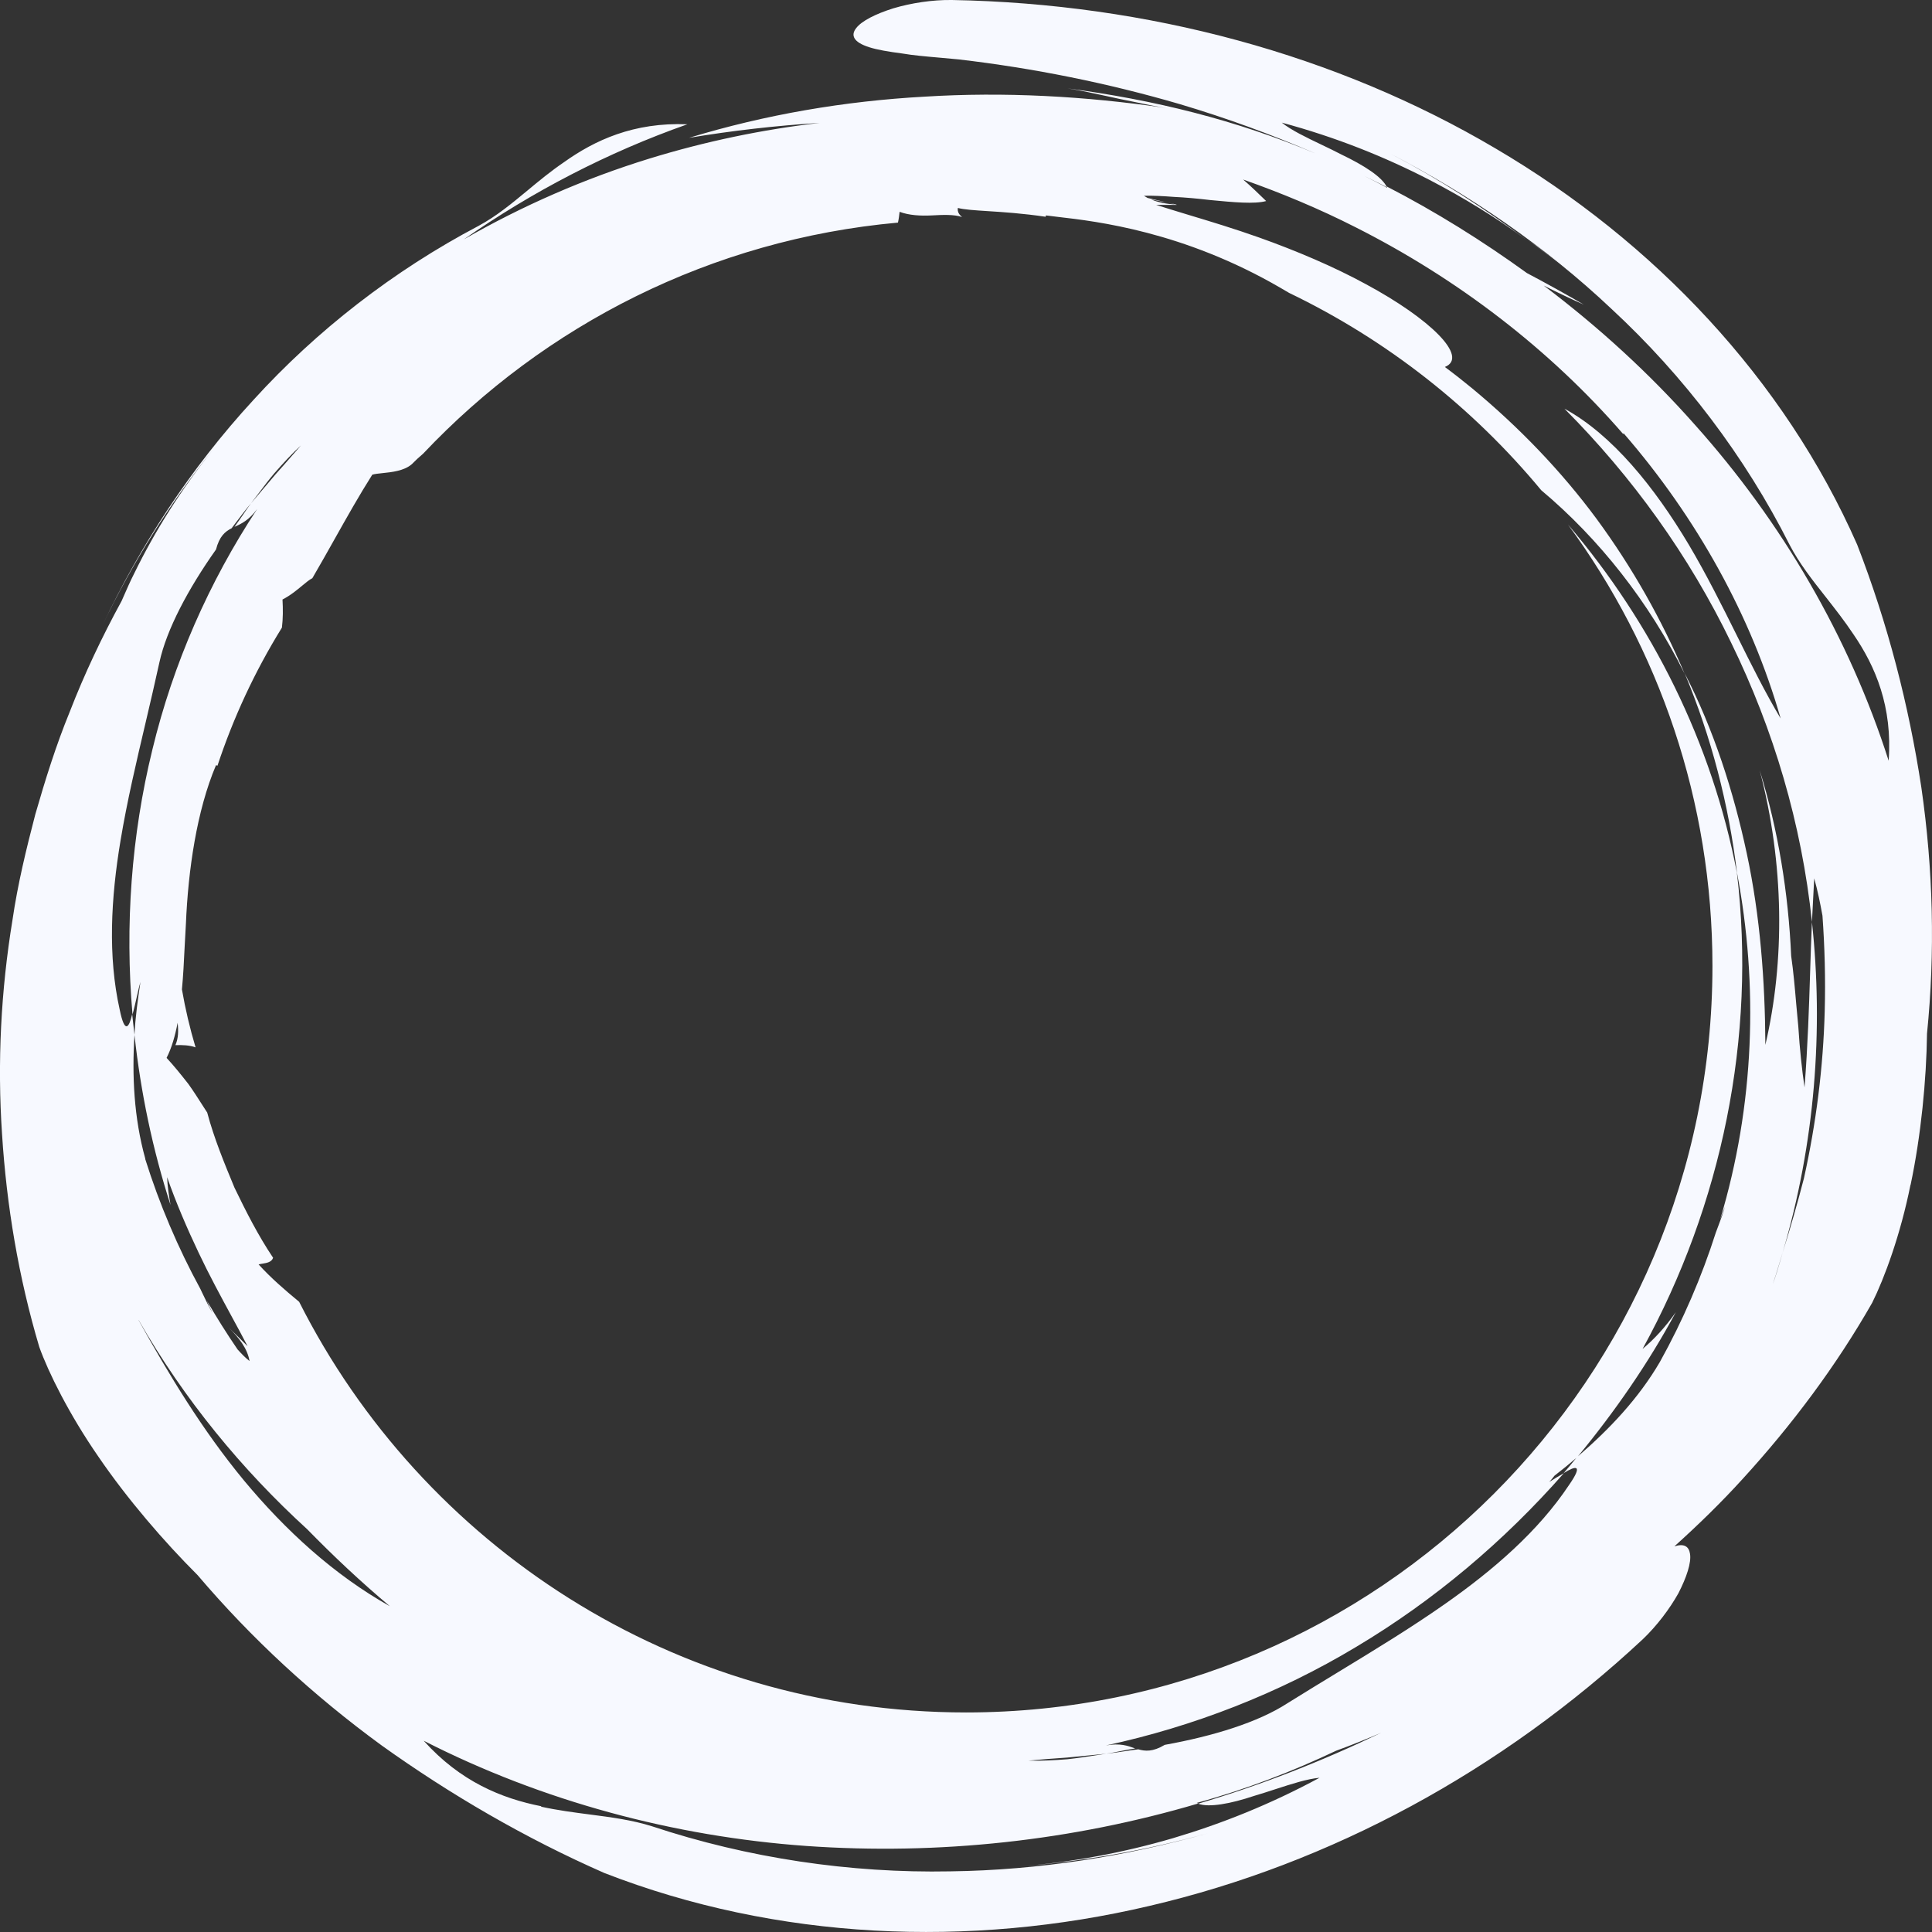 <svg width="36" height="36" viewBox="0 0 36 36" fill="none" xmlns="http://www.w3.org/2000/svg">
<rect x="0" y="0" width="36" height="36" fill="#333333" stroke="none"/>
<path fill-rule="evenodd" clip-rule="evenodd" d="M34.885 24.276C35.113 23.818 35.414 23.005 35.6 22.073V22.084C35.796 21.158 35.896 20.118 35.907 19.259C36.06 17.746 36.023 16.203 35.801 14.669C35.568 13.141 35.176 11.618 34.605 10.147C33.249 7.07 30.83 4.508 27.87 2.768C24.911 1.019 21.395 0.067 17.737 0C17.372 -0.005 16.975 0.057 16.646 0.155C16.318 0.258 16.053 0.391 15.953 0.525C15.847 0.659 15.905 0.788 16.197 0.88C16.339 0.926 16.546 0.962 16.821 0.998C17.014 1.031 17.24 1.051 17.504 1.074C17.617 1.084 17.737 1.094 17.864 1.107C19.267 1.271 20.644 1.549 21.983 1.94C22.851 2.198 23.701 2.508 24.529 2.867C23.034 2.235 21.506 1.861 19.892 1.647C20.145 1.686 20.395 1.742 20.64 1.795L20.64 1.795C20.712 1.811 20.784 1.827 20.855 1.842C20.96 1.863 21.063 1.884 21.165 1.905L21.165 1.905L21.165 1.905C21.359 1.946 21.546 1.985 21.727 2.012C20.214 1.79 18.711 1.709 17.229 1.801C15.736 1.883 14.259 2.136 12.84 2.568C13.645 2.434 14.46 2.341 15.275 2.29C14.206 2.413 13.142 2.635 12.104 2.954C10.902 3.324 9.732 3.834 8.642 4.461C9.918 3.571 11.32 2.84 12.808 2.316C11.808 2.275 11.082 2.614 10.511 3.021C10.264 3.189 10.045 3.37 9.832 3.547L9.832 3.547L9.832 3.547C9.535 3.793 9.249 4.03 8.917 4.209C7.334 5.043 5.899 6.159 4.724 7.451C3.538 8.737 2.606 10.183 1.913 11.644C2.474 10.476 3.162 9.375 3.977 8.367C3.374 9.123 2.892 9.884 2.5 10.687C2.427 10.83 2.361 10.982 2.296 11.13L2.296 11.13L2.267 11.196C1.902 11.865 1.574 12.555 1.299 13.265C1.044 13.887 0.843 14.531 0.658 15.174C0.489 15.822 0.33 16.476 0.234 17.134C0.017 18.456 -0.052 19.794 0.038 21.132C0.123 22.47 0.346 23.802 0.732 25.099C0.901 25.572 1.288 26.354 1.833 27.142C2.373 27.934 3.062 28.732 3.681 29.349C4.682 30.527 5.836 31.592 7.112 32.524C8.393 33.44 9.785 34.252 11.262 34.901C14.476 36.151 18.06 36.305 21.422 35.513C24.794 34.726 27.976 33.002 30.613 30.543C30.872 30.296 31.11 29.982 31.274 29.689C31.428 29.39 31.518 29.117 31.491 28.953C31.47 28.814 31.38 28.757 31.2 28.814C31.645 28.413 32.074 27.996 32.476 27.553C33.392 26.55 34.213 25.454 34.885 24.276ZM25.416 3.276C25.561 3.348 25.704 3.422 25.848 3.499C25.848 3.489 25.843 3.479 25.837 3.473C26.748 3.942 27.621 4.487 28.453 5.089C28.813 5.279 29.167 5.475 29.512 5.676C29.279 5.573 29.03 5.454 28.765 5.321C29.787 6.092 30.734 6.957 31.581 7.914C33.202 9.725 34.456 11.87 35.192 14.175C35.266 13.172 34.949 12.421 34.536 11.819C34.371 11.571 34.194 11.346 34.021 11.125C33.769 10.806 33.526 10.497 33.344 10.147C32.519 8.511 31.375 7.003 30.03 5.758C28.78 4.576 27.362 3.621 25.921 2.87C26.815 3.338 27.665 3.883 28.468 4.487C27.875 4.05 27.272 3.684 26.642 3.355C25.795 2.918 24.895 2.558 23.884 2.285C24.064 2.428 24.337 2.559 24.624 2.696C24.749 2.756 24.877 2.817 25.001 2.882C25.408 3.077 25.758 3.298 25.843 3.489C25.701 3.416 25.559 3.345 25.416 3.276ZM3.734 24.018C3.316 23.252 2.971 22.439 2.707 21.6V21.59C2.495 20.828 2.458 20.041 2.506 19.28C2.498 19.215 2.491 19.152 2.484 19.089L2.484 19.089L2.484 19.089C2.478 19.026 2.471 18.963 2.463 18.899C2.405 19.146 2.326 19.28 2.23 18.811C2.008 17.818 2.066 16.738 2.246 15.662C2.367 14.934 2.538 14.209 2.714 13.461C2.8 13.093 2.888 12.72 2.971 12.339C3.104 11.732 3.501 10.98 4.025 10.239C4.089 9.992 4.194 9.905 4.316 9.843L4.377 9.762L4.377 9.762C4.474 9.634 4.571 9.503 4.676 9.38C4.623 9.452 4.573 9.525 4.523 9.599C4.472 9.672 4.422 9.745 4.369 9.817C4.496 9.761 4.639 9.694 4.793 9.483C3.898 10.841 3.226 12.364 2.839 13.97C2.447 15.57 2.326 17.247 2.469 18.904C2.499 18.798 2.527 18.671 2.553 18.557L2.553 18.557C2.577 18.45 2.599 18.354 2.617 18.297C2.569 18.621 2.521 18.956 2.506 19.285C2.622 20.355 2.844 21.42 3.178 22.454C3.146 22.274 3.12 22.099 3.114 21.935C3.279 22.408 3.485 22.887 3.702 23.344C3.899 23.76 4.113 24.154 4.308 24.514C4.418 24.715 4.521 24.906 4.613 25.084C4.499 24.969 4.381 24.854 4.266 24.741C4.232 24.708 4.198 24.674 4.163 24.641L4.266 24.741C4.454 24.93 4.609 25.125 4.65 25.361C4.576 25.305 4.502 25.228 4.427 25.145C4.226 24.852 4.036 24.548 3.856 24.24C3.887 24.317 3.924 24.394 3.962 24.471C3.89 24.345 3.829 24.218 3.767 24.088L3.734 24.018ZM4.676 9.38C4.727 9.315 4.777 9.248 4.827 9.182C4.921 9.057 5.015 8.932 5.116 8.814C5.274 8.634 5.433 8.459 5.608 8.3C5.56 8.355 5.512 8.41 5.463 8.466L5.463 8.466L5.463 8.466C5.357 8.587 5.251 8.71 5.142 8.83C5.065 8.922 4.987 9.014 4.909 9.105C4.831 9.196 4.753 9.288 4.676 9.38ZM10.988 33.81C10.695 33.772 10.395 33.733 10.087 33.666L10.082 33.656C9.351 33.511 8.578 33.198 7.895 32.436C10.103 33.563 12.559 34.221 15.027 34.397C17.499 34.571 19.982 34.299 22.332 33.604C22.322 33.604 22.306 33.599 22.301 33.594C23.222 33.342 24.085 33.007 24.9 32.621C25.181 32.519 25.461 32.405 25.737 32.287C24.636 32.817 23.497 33.264 22.327 33.609C22.523 33.686 22.936 33.609 23.365 33.465C23.497 33.426 23.631 33.383 23.762 33.34C24.065 33.242 24.355 33.147 24.588 33.126C23.672 33.62 22.772 33.98 21.856 34.252C20.94 34.52 19.992 34.7 18.96 34.782C20.162 34.69 21.353 34.479 22.512 34.16C21.004 34.582 19.373 34.849 17.705 34.87C15.842 34.906 13.936 34.623 12.152 34.031C11.775 33.912 11.388 33.862 10.988 33.81H10.988ZM4.544 27.584C3.771 26.648 3.146 25.613 2.58 24.595L2.585 24.6C3.432 26.077 4.507 27.384 5.724 28.495C6.212 28.994 6.72 29.473 7.265 29.93C6.227 29.349 5.317 28.515 4.544 27.584ZM18.406 3.934C18.692 3.952 19.056 3.976 19.484 4.039L19.489 4.014C19.55 4.022 19.626 4.031 19.717 4.042C20.432 4.124 22.049 4.312 23.857 5.362C23.912 5.393 23.966 5.426 24.021 5.458C25.842 6.334 27.443 7.595 28.719 9.135C29.797 10.039 30.726 11.216 31.391 12.555C30.962 11.541 30.412 10.569 29.75 9.668C29.088 8.773 28.304 7.96 27.436 7.24C27.267 7.101 27.097 6.967 26.923 6.838C27.378 6.653 26.647 5.938 25.451 5.295C24.858 4.971 24.154 4.672 23.46 4.425C23.004 4.263 22.555 4.127 22.146 4.004C21.933 3.939 21.731 3.878 21.544 3.818H21.93L21.903 3.811L21.93 3.813C21.875 3.8 21.82 3.789 21.765 3.777C21.667 3.754 21.569 3.731 21.471 3.709L21.385 3.689C21.374 3.682 21.362 3.675 21.35 3.669C21.338 3.662 21.327 3.656 21.316 3.648C21.475 3.643 21.665 3.653 21.877 3.669C22.089 3.679 22.317 3.7 22.528 3.725L22.566 3.729C22.986 3.769 23.377 3.806 23.593 3.746L23.593 3.746C23.455 3.612 23.312 3.473 23.164 3.345C23.878 3.597 24.582 3.89 25.26 4.235C27.166 5.197 28.881 6.514 30.247 8.089L30.253 8.073C31.619 9.648 32.635 11.485 33.18 13.388C32.894 12.908 32.631 12.38 32.362 11.838C32.083 11.277 31.796 10.702 31.47 10.152C30.83 9.077 30.041 8.099 29.151 7.615C30.417 8.886 31.476 10.358 32.259 11.979C33.048 13.594 33.572 15.354 33.763 17.18C33.749 17.487 33.739 17.798 33.729 18.119C33.708 18.776 33.686 19.474 33.625 20.262C33.577 19.938 33.535 19.547 33.509 19.13C33.495 18.992 33.483 18.851 33.47 18.708L33.47 18.708C33.445 18.415 33.419 18.114 33.376 17.813C33.323 16.635 33.133 15.462 32.789 14.351C33.249 16.1 33.26 17.911 32.895 19.47C32.889 18.276 32.799 17.078 32.55 15.909C32.301 14.742 31.931 13.594 31.391 12.544C31.889 13.738 32.212 14.989 32.365 16.254C32.767 18.359 32.693 20.592 32.053 22.722C32.072 22.675 32.089 22.628 32.107 22.579C32.119 22.549 32.13 22.517 32.143 22.485C32.108 22.606 32.064 22.721 32.021 22.836L32.021 22.836L32.021 22.836C32.005 22.879 31.989 22.921 31.973 22.964C31.709 23.792 31.359 24.605 30.93 25.377C30.532 26.059 29.989 26.631 29.403 27.136C30.091 26.302 30.711 25.407 31.227 24.451C31.036 24.723 30.824 24.955 30.607 25.135C32.079 22.454 32.73 19.336 32.365 16.265C31.902 13.844 30.783 11.609 29.217 9.774C30.91 12.078 31.909 14.922 31.909 18C31.909 25.682 25.682 31.909 18 31.909C12.569 31.909 7.864 28.796 5.574 24.257C5.308 24.038 5.045 23.81 4.819 23.561C4.841 23.554 4.867 23.55 4.893 23.546C4.973 23.533 5.061 23.518 5.089 23.437C4.809 23.02 4.586 22.578 4.369 22.13C4.179 21.672 3.988 21.209 3.861 20.731C3.833 20.688 3.806 20.646 3.779 20.604C3.691 20.466 3.605 20.331 3.512 20.201C3.379 20.031 3.247 19.866 3.104 19.712C3.199 19.527 3.263 19.3 3.31 19.058C3.326 19.203 3.326 19.346 3.268 19.475C3.395 19.47 3.533 19.475 3.644 19.516C3.538 19.161 3.453 18.801 3.39 18.436C3.414 18.186 3.427 17.926 3.44 17.654L3.44 17.654L3.44 17.654C3.447 17.512 3.455 17.366 3.464 17.216C3.506 16.213 3.665 15.107 4.025 14.258L4.052 14.268C4.343 13.388 4.74 12.524 5.253 11.695C5.274 11.526 5.274 11.351 5.264 11.171C5.414 11.094 5.533 10.994 5.632 10.912L5.632 10.912L5.632 10.912C5.705 10.851 5.766 10.801 5.82 10.774C5.968 10.52 6.106 10.275 6.24 10.036C6.47 9.627 6.69 9.235 6.937 8.845C6.982 8.831 7.05 8.824 7.127 8.816C7.302 8.798 7.53 8.774 7.673 8.65C7.74 8.581 7.811 8.516 7.884 8.454C10.148 6.056 13.255 4.462 16.732 4.148C16.747 4.083 16.755 4.015 16.763 3.947C16.943 4.014 17.155 4.024 17.361 4.014C17.568 4.003 17.774 3.993 17.928 4.044C17.869 3.998 17.838 3.947 17.848 3.875C17.969 3.906 18.158 3.918 18.406 3.934ZM33.217 23.339C33.821 21.297 33.98 19.192 33.763 17.18C33.771 17.044 33.777 16.909 33.784 16.774C33.791 16.639 33.797 16.504 33.805 16.367C33.869 16.594 33.916 16.825 33.959 17.062C34.001 17.649 34.017 18.245 34.001 18.837C33.974 19.882 33.842 20.926 33.614 21.955C33.493 22.423 33.36 22.887 33.217 23.339ZM33.217 23.339C33.192 23.417 33.168 23.497 33.145 23.577L33.145 23.577C33.109 23.697 33.073 23.817 33.032 23.931C33.089 23.78 33.134 23.627 33.178 23.475L33.178 23.475C33.191 23.429 33.204 23.384 33.217 23.339ZM21.765 3.777C21.661 3.756 21.556 3.735 21.448 3.715C21.584 3.774 21.739 3.8 21.903 3.811C21.857 3.8 21.811 3.788 21.765 3.777ZM29.372 27.167C29.24 27.28 29.108 27.388 28.966 27.497C28.934 27.538 28.903 27.579 28.866 27.615C28.956 27.558 29.051 27.502 29.141 27.45C28.024 28.721 26.721 29.822 25.271 30.687C23.826 31.556 22.232 32.174 20.607 32.524C20.871 32.477 21.014 32.529 21.152 32.58C21.062 32.593 20.972 32.611 20.882 32.629C20.792 32.647 20.702 32.665 20.612 32.678C20.49 32.691 20.368 32.702 20.247 32.714C20.125 32.725 20.003 32.737 19.881 32.75C19.638 32.765 19.4 32.786 19.162 32.807L19.161 32.807C19.399 32.812 19.643 32.801 19.887 32.781C20.065 32.762 20.24 32.735 20.417 32.708L20.417 32.708C20.482 32.698 20.547 32.688 20.612 32.678C20.731 32.666 20.849 32.648 20.967 32.63L20.967 32.63L20.967 32.63C21.048 32.618 21.128 32.606 21.21 32.596C21.337 32.632 21.48 32.647 21.703 32.513C22.613 32.349 23.444 32.091 23.984 31.741C24.308 31.539 24.629 31.343 24.945 31.151L24.945 31.151L24.945 31.151L24.945 31.151C25.632 30.733 26.296 30.329 26.923 29.889C27.833 29.251 28.664 28.531 29.236 27.672C29.512 27.275 29.358 27.311 29.136 27.45C29.206 27.369 29.273 27.288 29.342 27.203L29.372 27.167ZM28.474 4.472C28.68 4.621 28.881 4.78 29.083 4.945C28.881 4.78 28.68 4.626 28.474 4.472Z" fill="#F7F9FF"/>
</svg>
